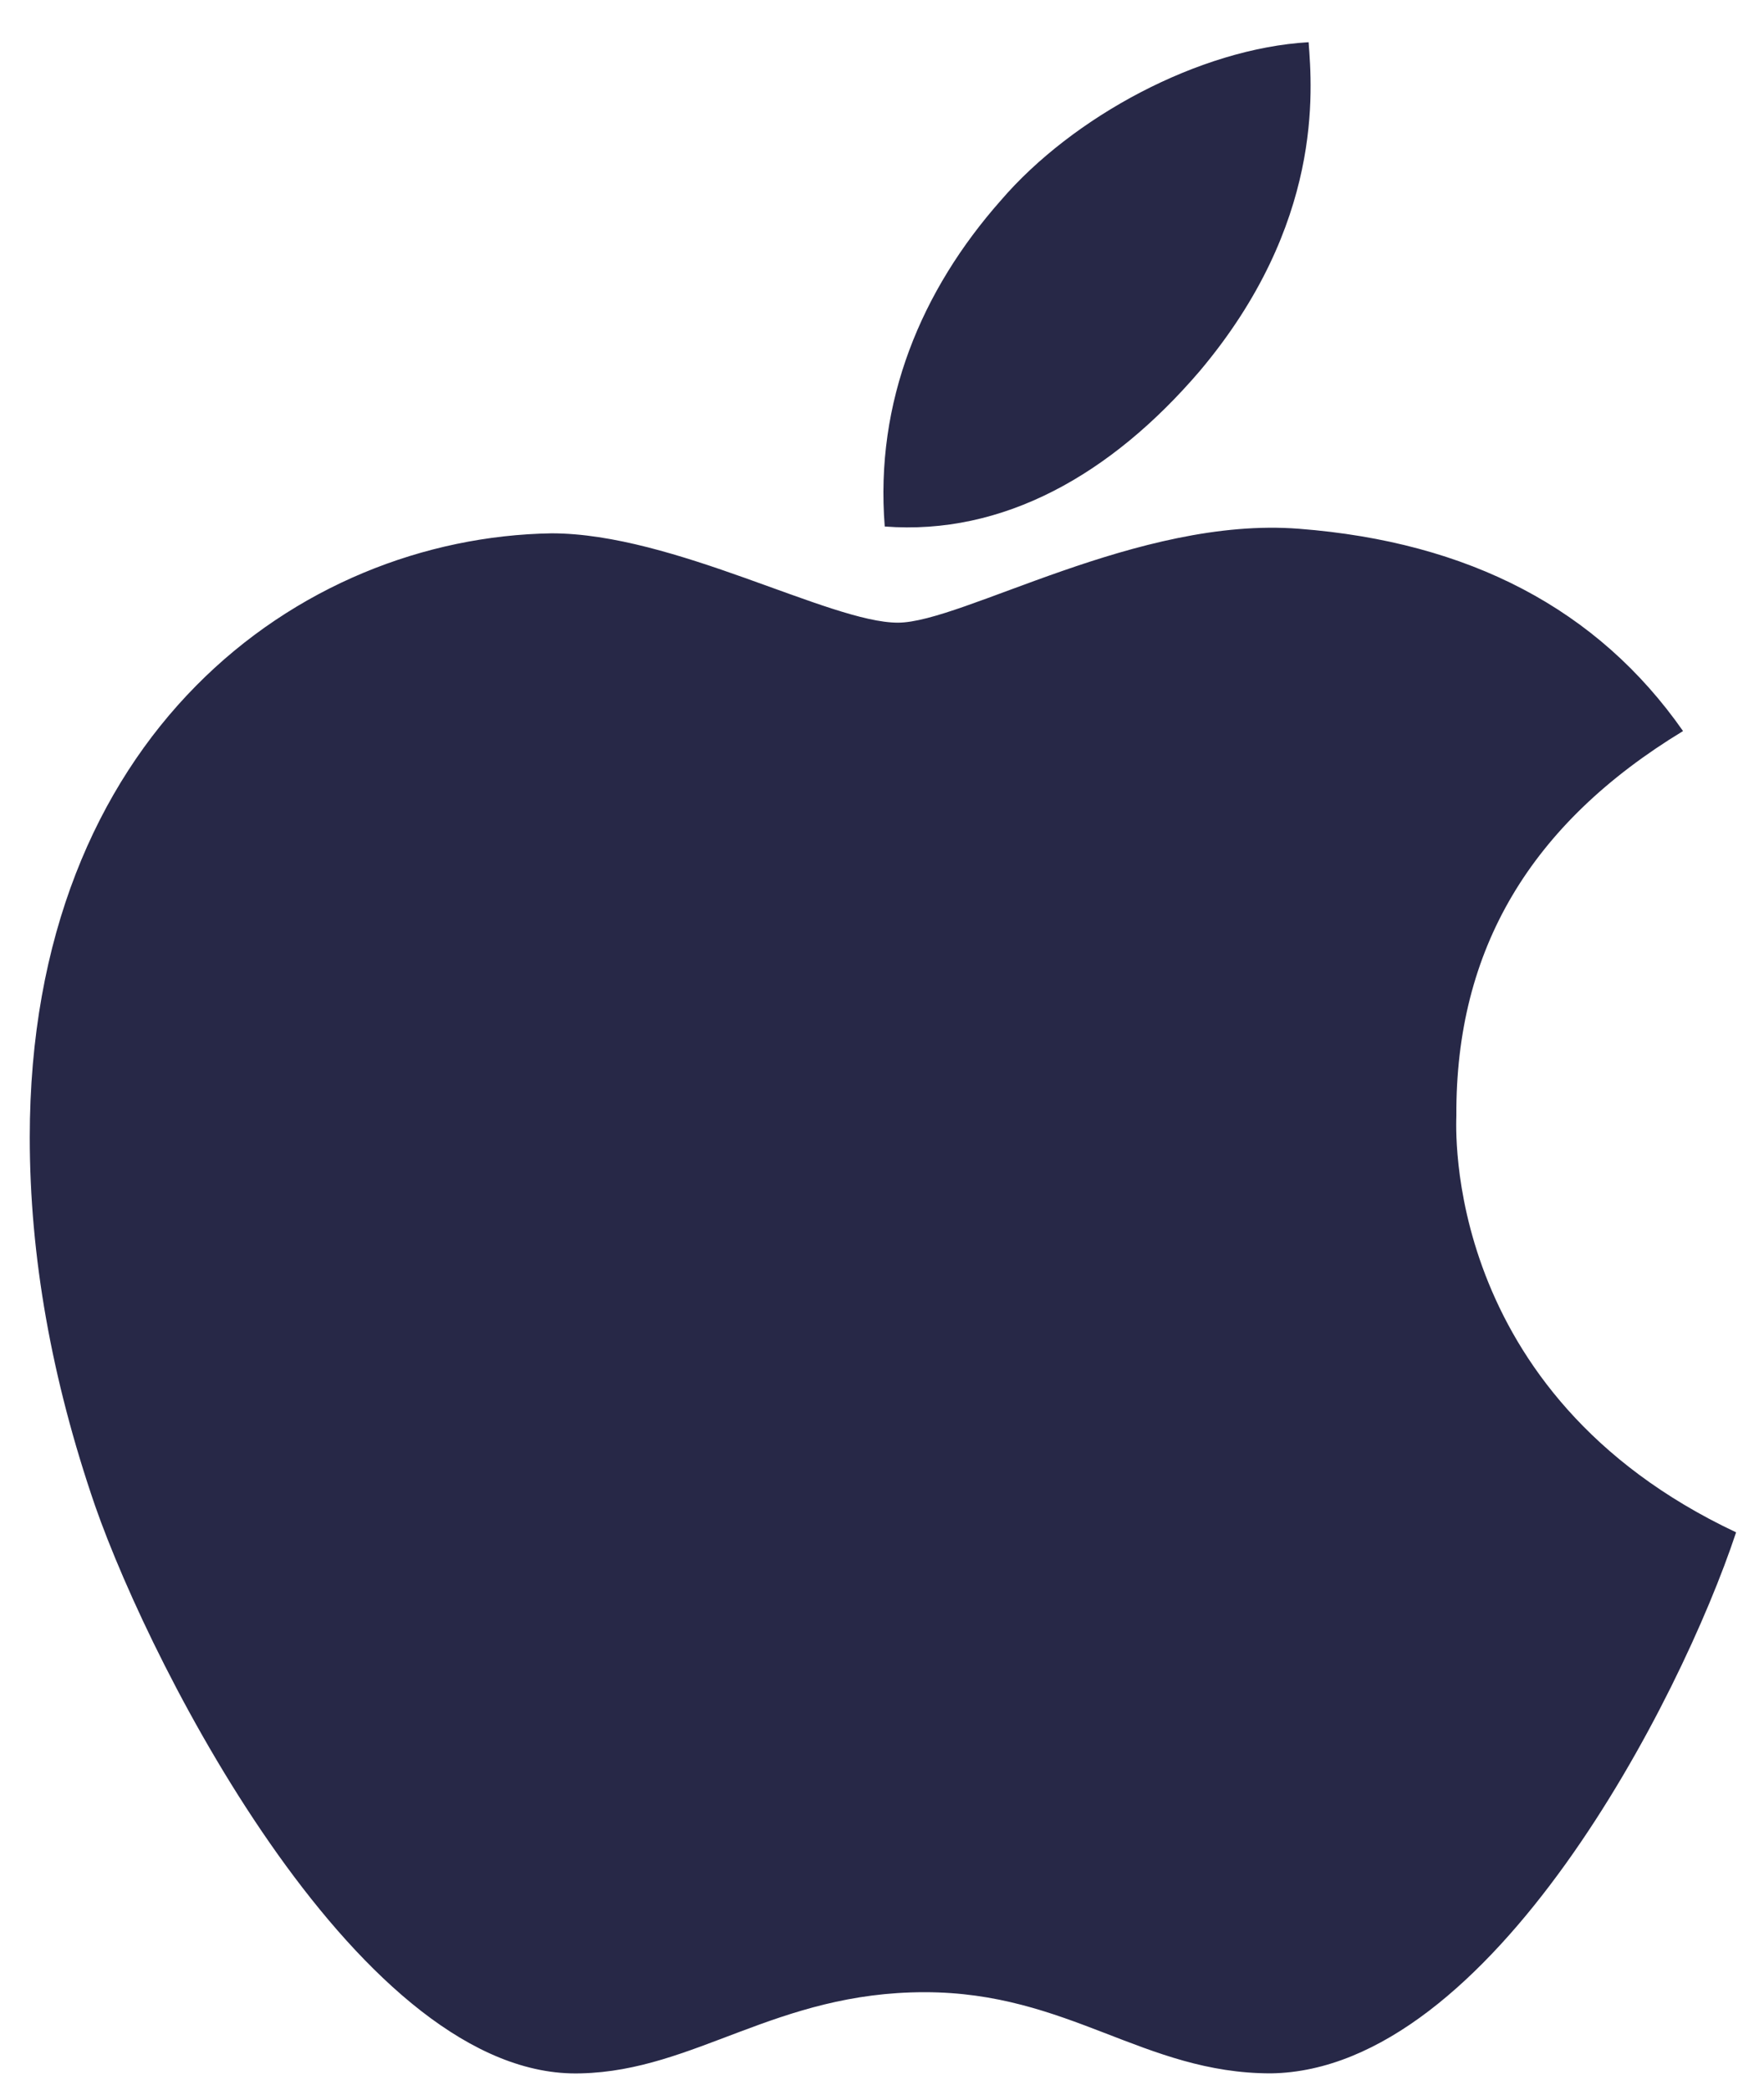 <svg width="38" height="45" viewBox="0 0 38 45" fill="none" xmlns="http://www.w3.org/2000/svg">
<path d="M31.373 24.024C31.354 20.44 32.975 17.735 36.256 15.743C34.42 13.116 31.647 11.67 27.985 11.387C24.518 11.114 20.729 13.409 19.342 13.409C17.877 13.409 14.518 11.485 11.881 11.485C6.432 11.573 0.641 15.831 0.641 24.493C0.641 27.051 1.109 29.695 2.047 32.422C3.297 36.006 7.809 44.795 12.516 44.649C14.977 44.59 16.715 42.901 19.918 42.901C23.024 42.901 24.635 44.649 27.379 44.649C32.125 44.581 36.207 36.592 37.399 32.998C31.031 30 31.373 24.209 31.373 24.024ZM25.846 7.989C28.512 4.825 28.268 1.944 28.19 0.909C25.836 1.045 23.111 2.51 21.559 4.317C19.85 6.25 18.844 8.643 19.059 11.338C21.608 11.534 23.932 10.225 25.846 7.989Z" fill="#272847"/>
</svg>
